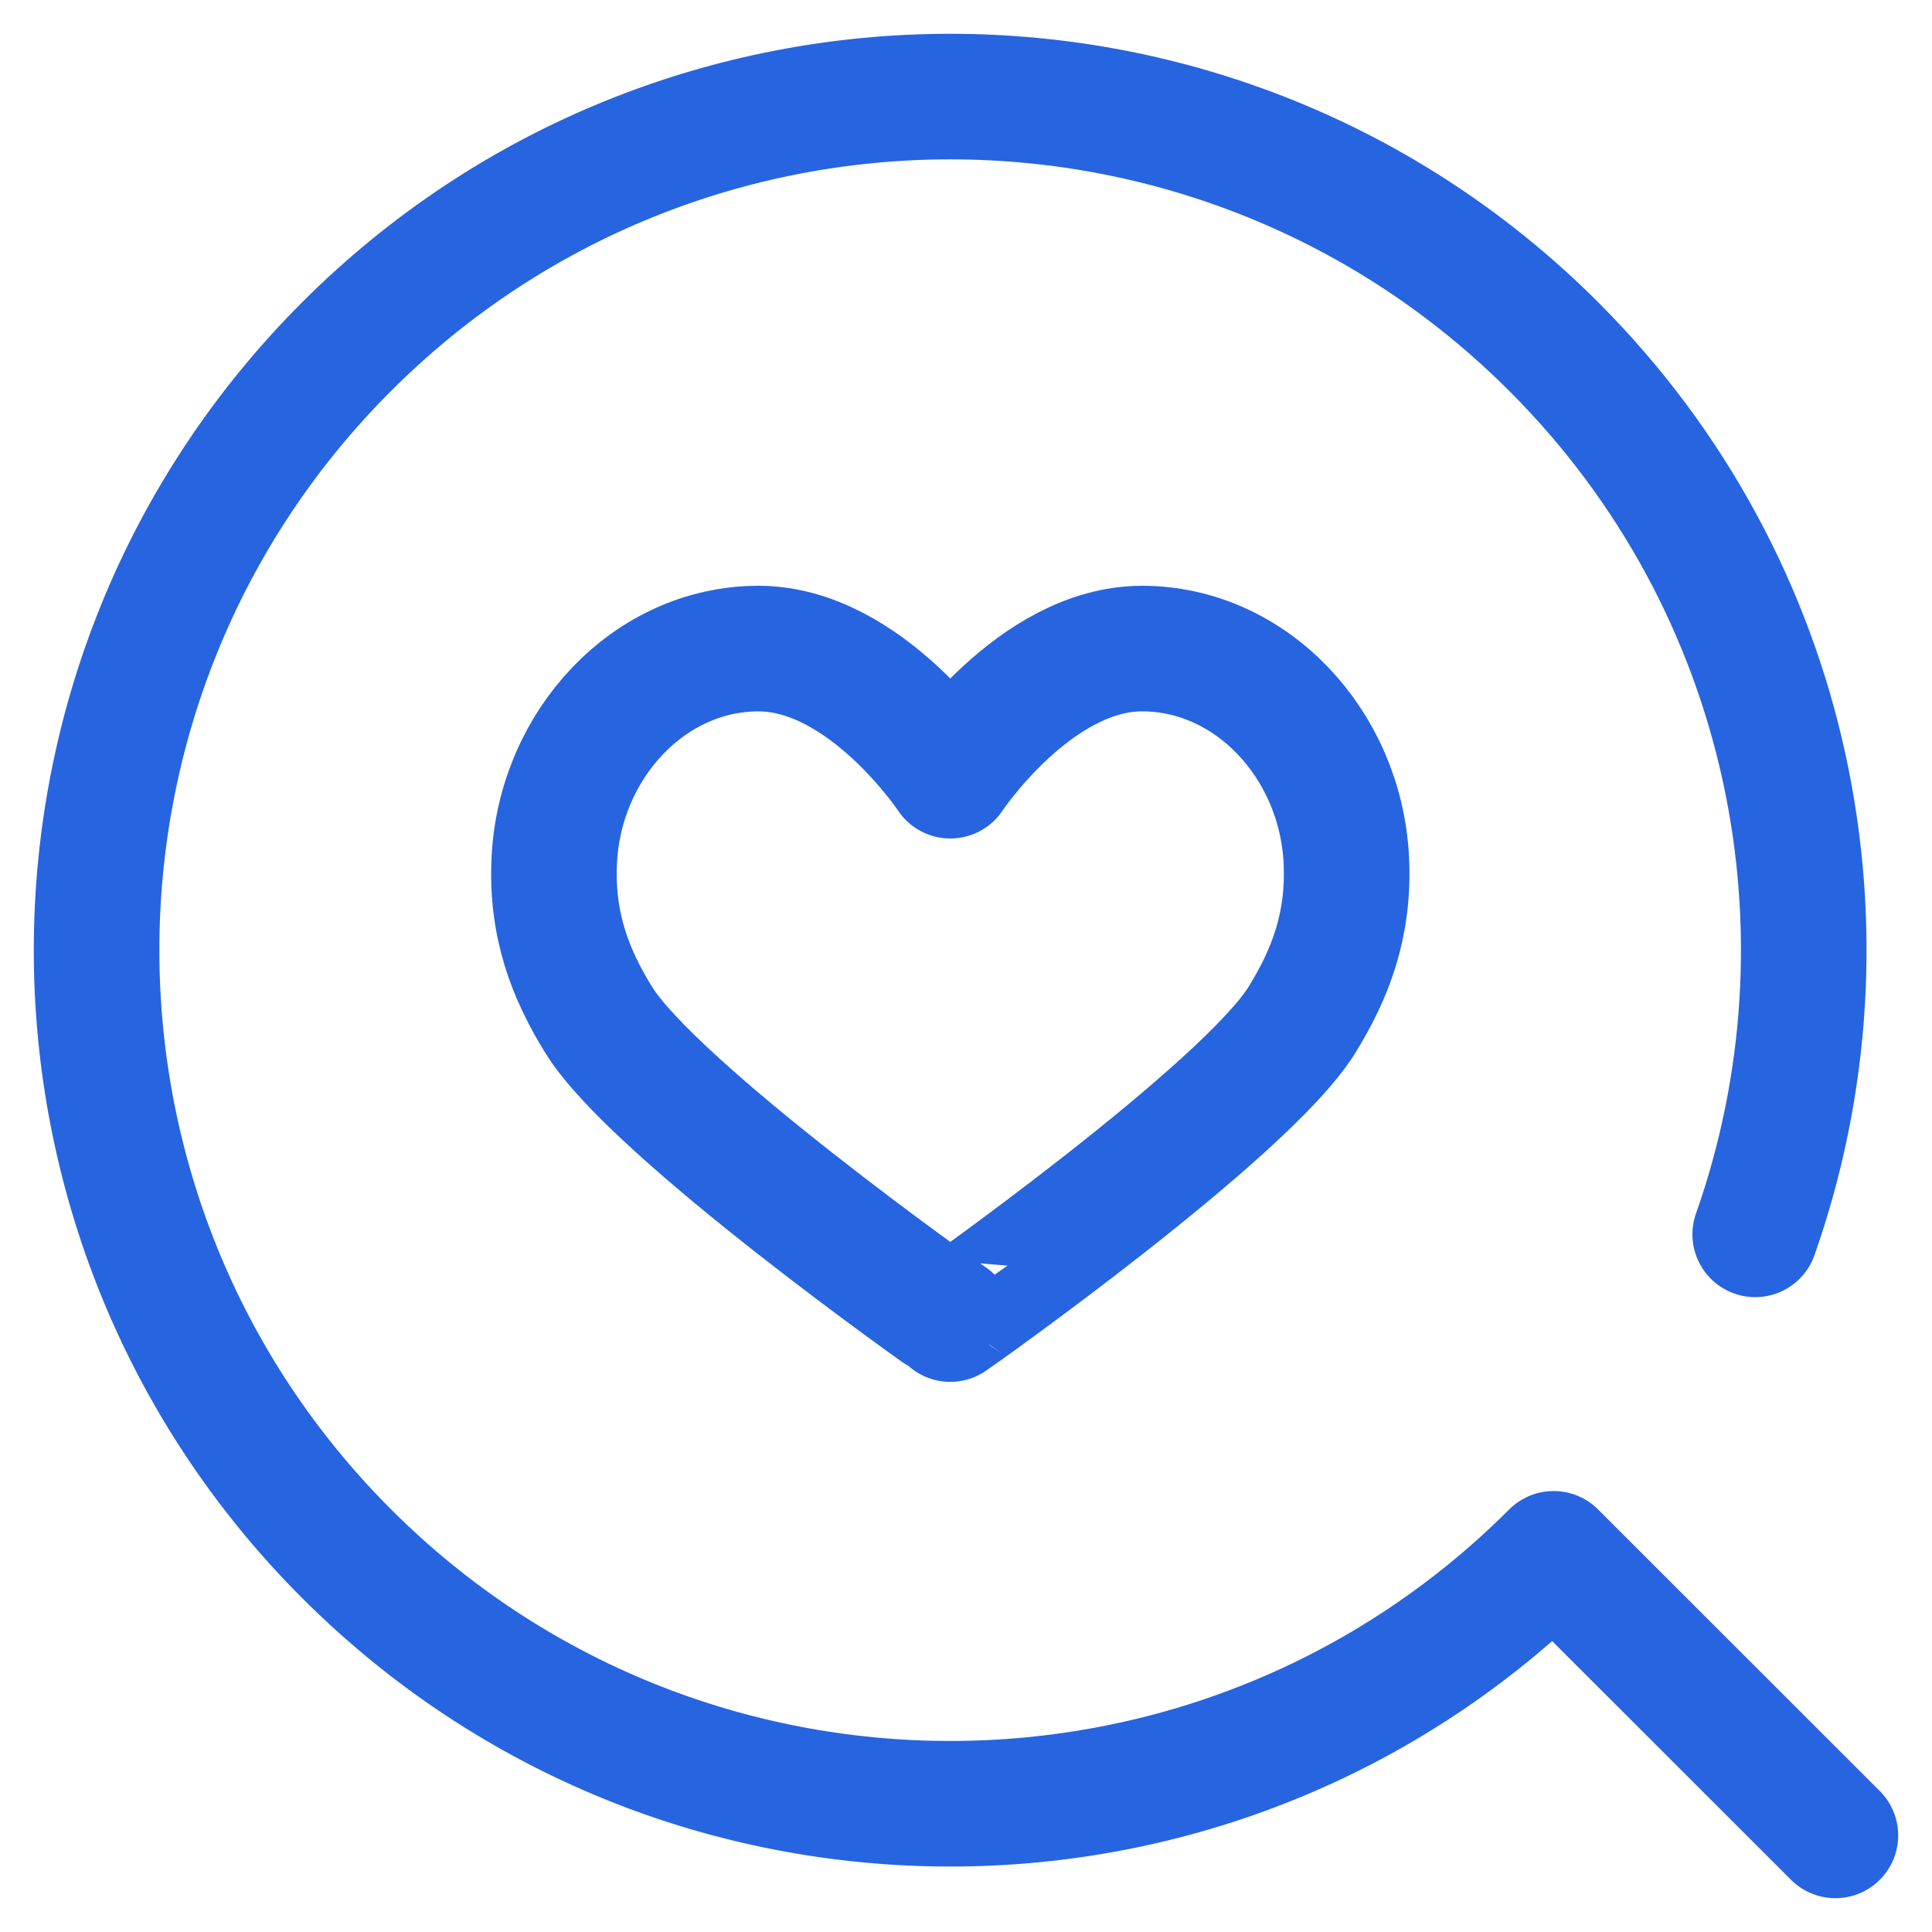 <svg width="20" height="20" viewBox="0 0 20 20" fill="none" xmlns="http://www.w3.org/2000/svg">
<path d="M13.937 8.902C13.877 7.704 12.953 6.714 11.823 6.714C10.71 6.714 9.838 8.03 9.838 8.03C9.838 8.03 9.838 8.03 9.837 8.03C9.837 8.03 9.837 8.03 9.837 8.03C9.837 8.03 8.965 6.714 7.852 6.714C6.722 6.714 5.798 7.704 5.738 8.902C5.704 9.579 5.909 10.092 6.199 10.56C6.782 11.501 9.835 13.658 9.837 13.655C9.84 13.658 12.893 11.501 13.476 10.56C13.766 10.092 13.971 9.579 13.937 8.902Z" stroke="#2764E0" stroke-width="1.3" stroke-miterlimit="10" stroke-linecap="round" stroke-linejoin="round"/>
<path d="M18.17 12.778C19.265 9.671 18.57 6.073 16.084 3.588C12.633 0.137 7.039 0.137 3.588 3.588C0.137 7.039 0.137 12.633 3.588 16.084C7.039 19.535 12.633 19.535 16.083 16.085L19 19" stroke="#2764E0" stroke-width="1.3" stroke-miterlimit="10" stroke-linecap="round" stroke-linejoin="round"/>
</svg>
